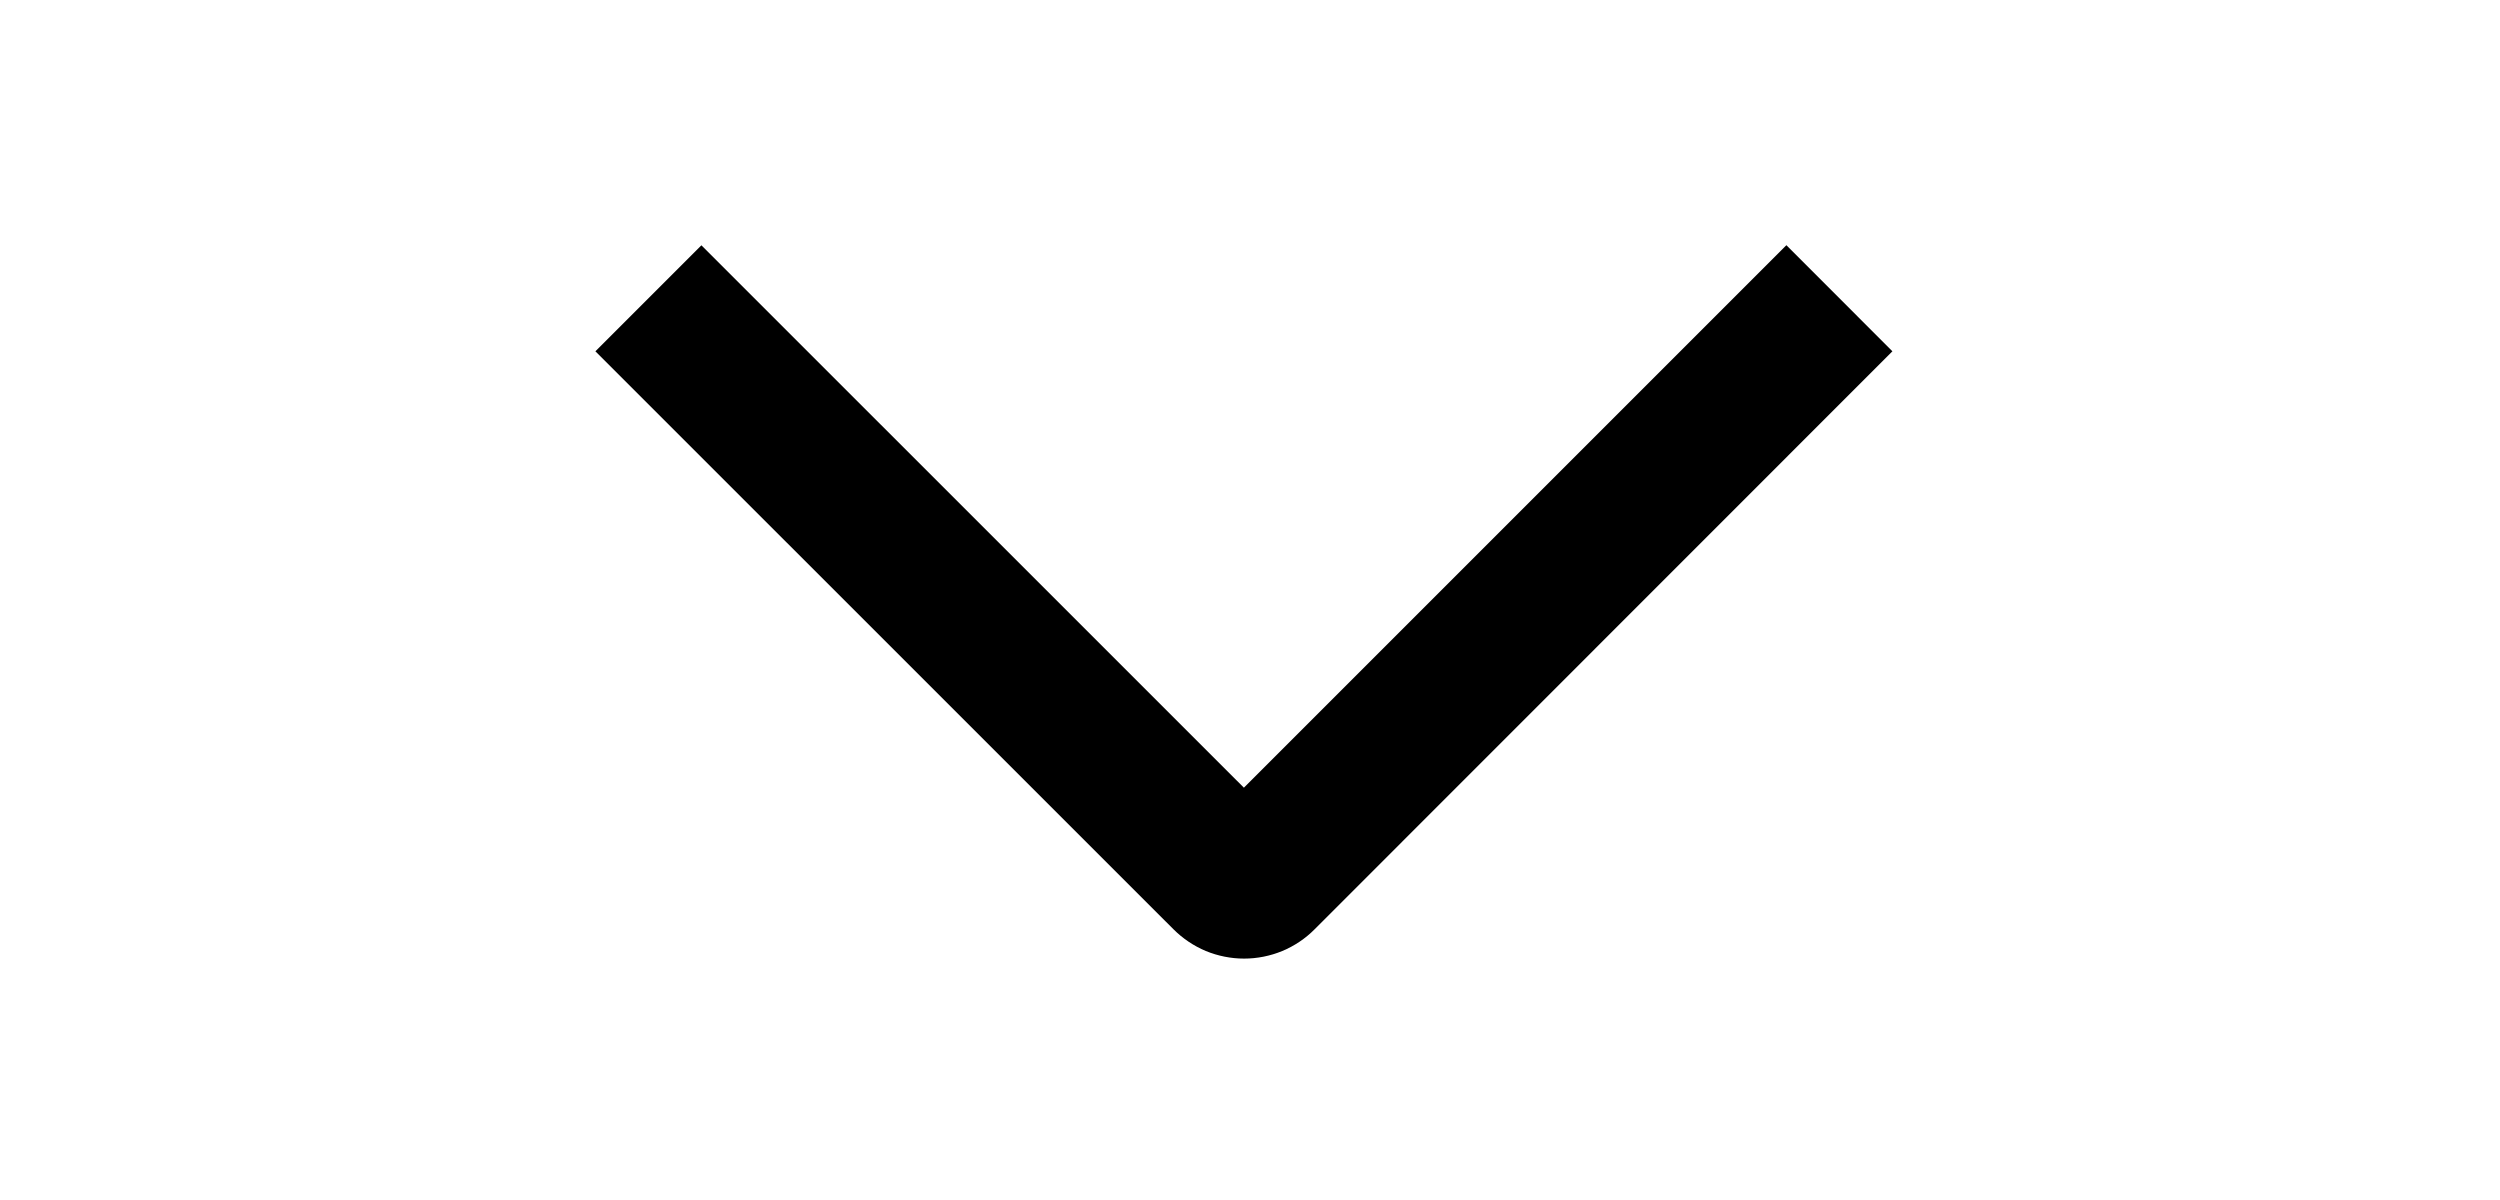 <svg width="25" height="12" viewBox="0 0 25 12" fill="none" xmlns="http://www.w3.org/2000/svg">
<g clip-path="url(#clip0_4_792)">
<path d="M17.864 2.452L18.924 3.513L13.147 9.292C13.055 9.385 12.945 9.459 12.823 9.51C12.702 9.56 12.572 9.586 12.441 9.586C12.31 9.586 12.18 9.56 12.058 9.51C11.937 9.459 11.827 9.385 11.734 9.292L5.954 3.513L7.014 2.453L12.439 7.877L17.864 2.452Z" fill="black"/>
</g>
<defs>
<clipPath id="clip0_4_792">
<rect width="12" height="24" fill="white" transform="matrix(0 1 -1 0 24.444 0)"/>
</clipPath>
</defs>
</svg>
